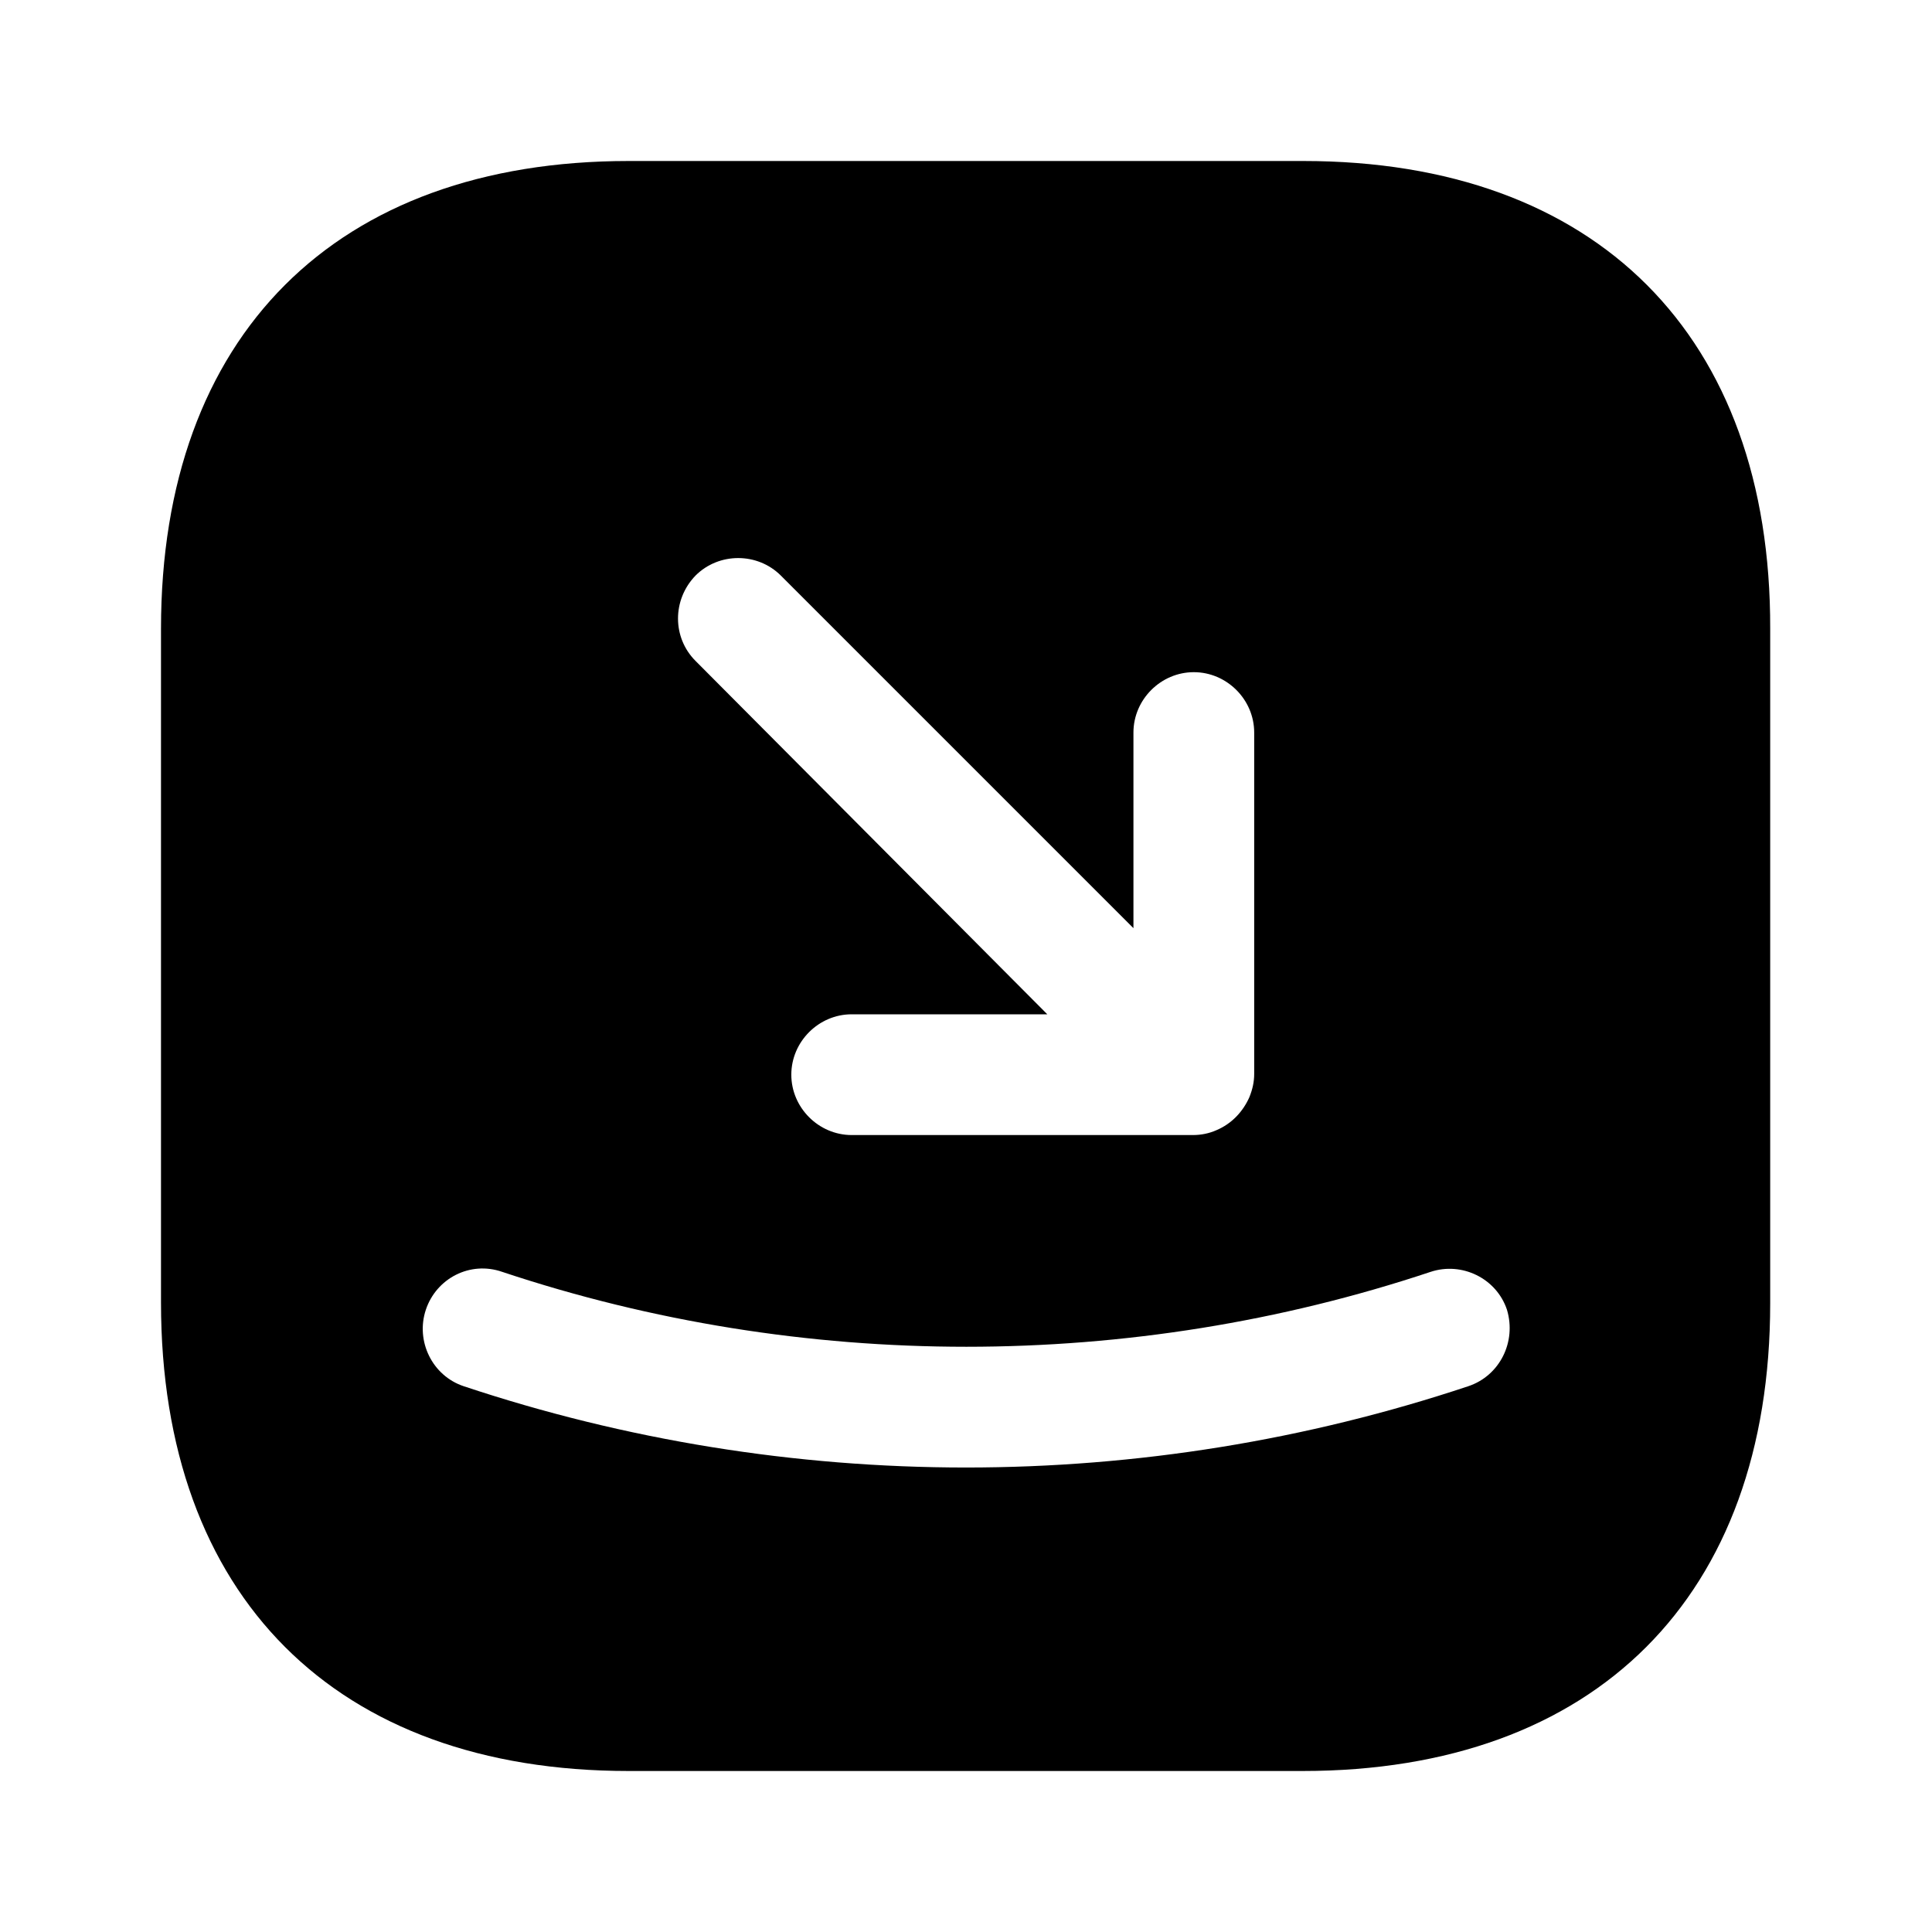 <svg width="24" height="24" viewBox="0 0 24 24" fill="none" xmlns="http://www.w3.org/2000/svg">
<path d="M16.19 2H7.81C4.17 2 2 4.17 2 7.81V16.18C2 19.83 4.17 22 7.81 22H16.18C19.82 22 21.99 19.83 21.99 16.19V7.81C22 4.17 19.83 2 16.19 2ZM8.64 7.15C8.93 6.86 9.41 6.86 9.7 7.15L14.08 11.53V9.1C14.08 8.69 14.42 8.35 14.83 8.35C15.24 8.35 15.58 8.69 15.58 9.1V13.34C15.58 13.44 15.56 13.53 15.52 13.63C15.44 13.81 15.3 13.96 15.11 14.04C15.02 14.08 14.92 14.1 14.82 14.1H10.58C10.17 14.1 9.83 13.76 9.83 13.35C9.83 12.94 10.17 12.6 10.58 12.6H13.01L8.64 8.21C8.35 7.92 8.35 7.45 8.64 7.15ZM18.24 17.22C16.23 17.89 14.12 18.23 12 18.23C9.88 18.23 7.77 17.89 5.76 17.22C5.37 17.09 5.16 16.66 5.29 16.27C5.42 15.88 5.84 15.66 6.24 15.8C9.96 17.04 14.05 17.04 17.77 15.8C18.16 15.67 18.59 15.88 18.72 16.27C18.84 16.67 18.63 17.09 18.24 17.22Z" fill="currentColor"/>
</svg>
